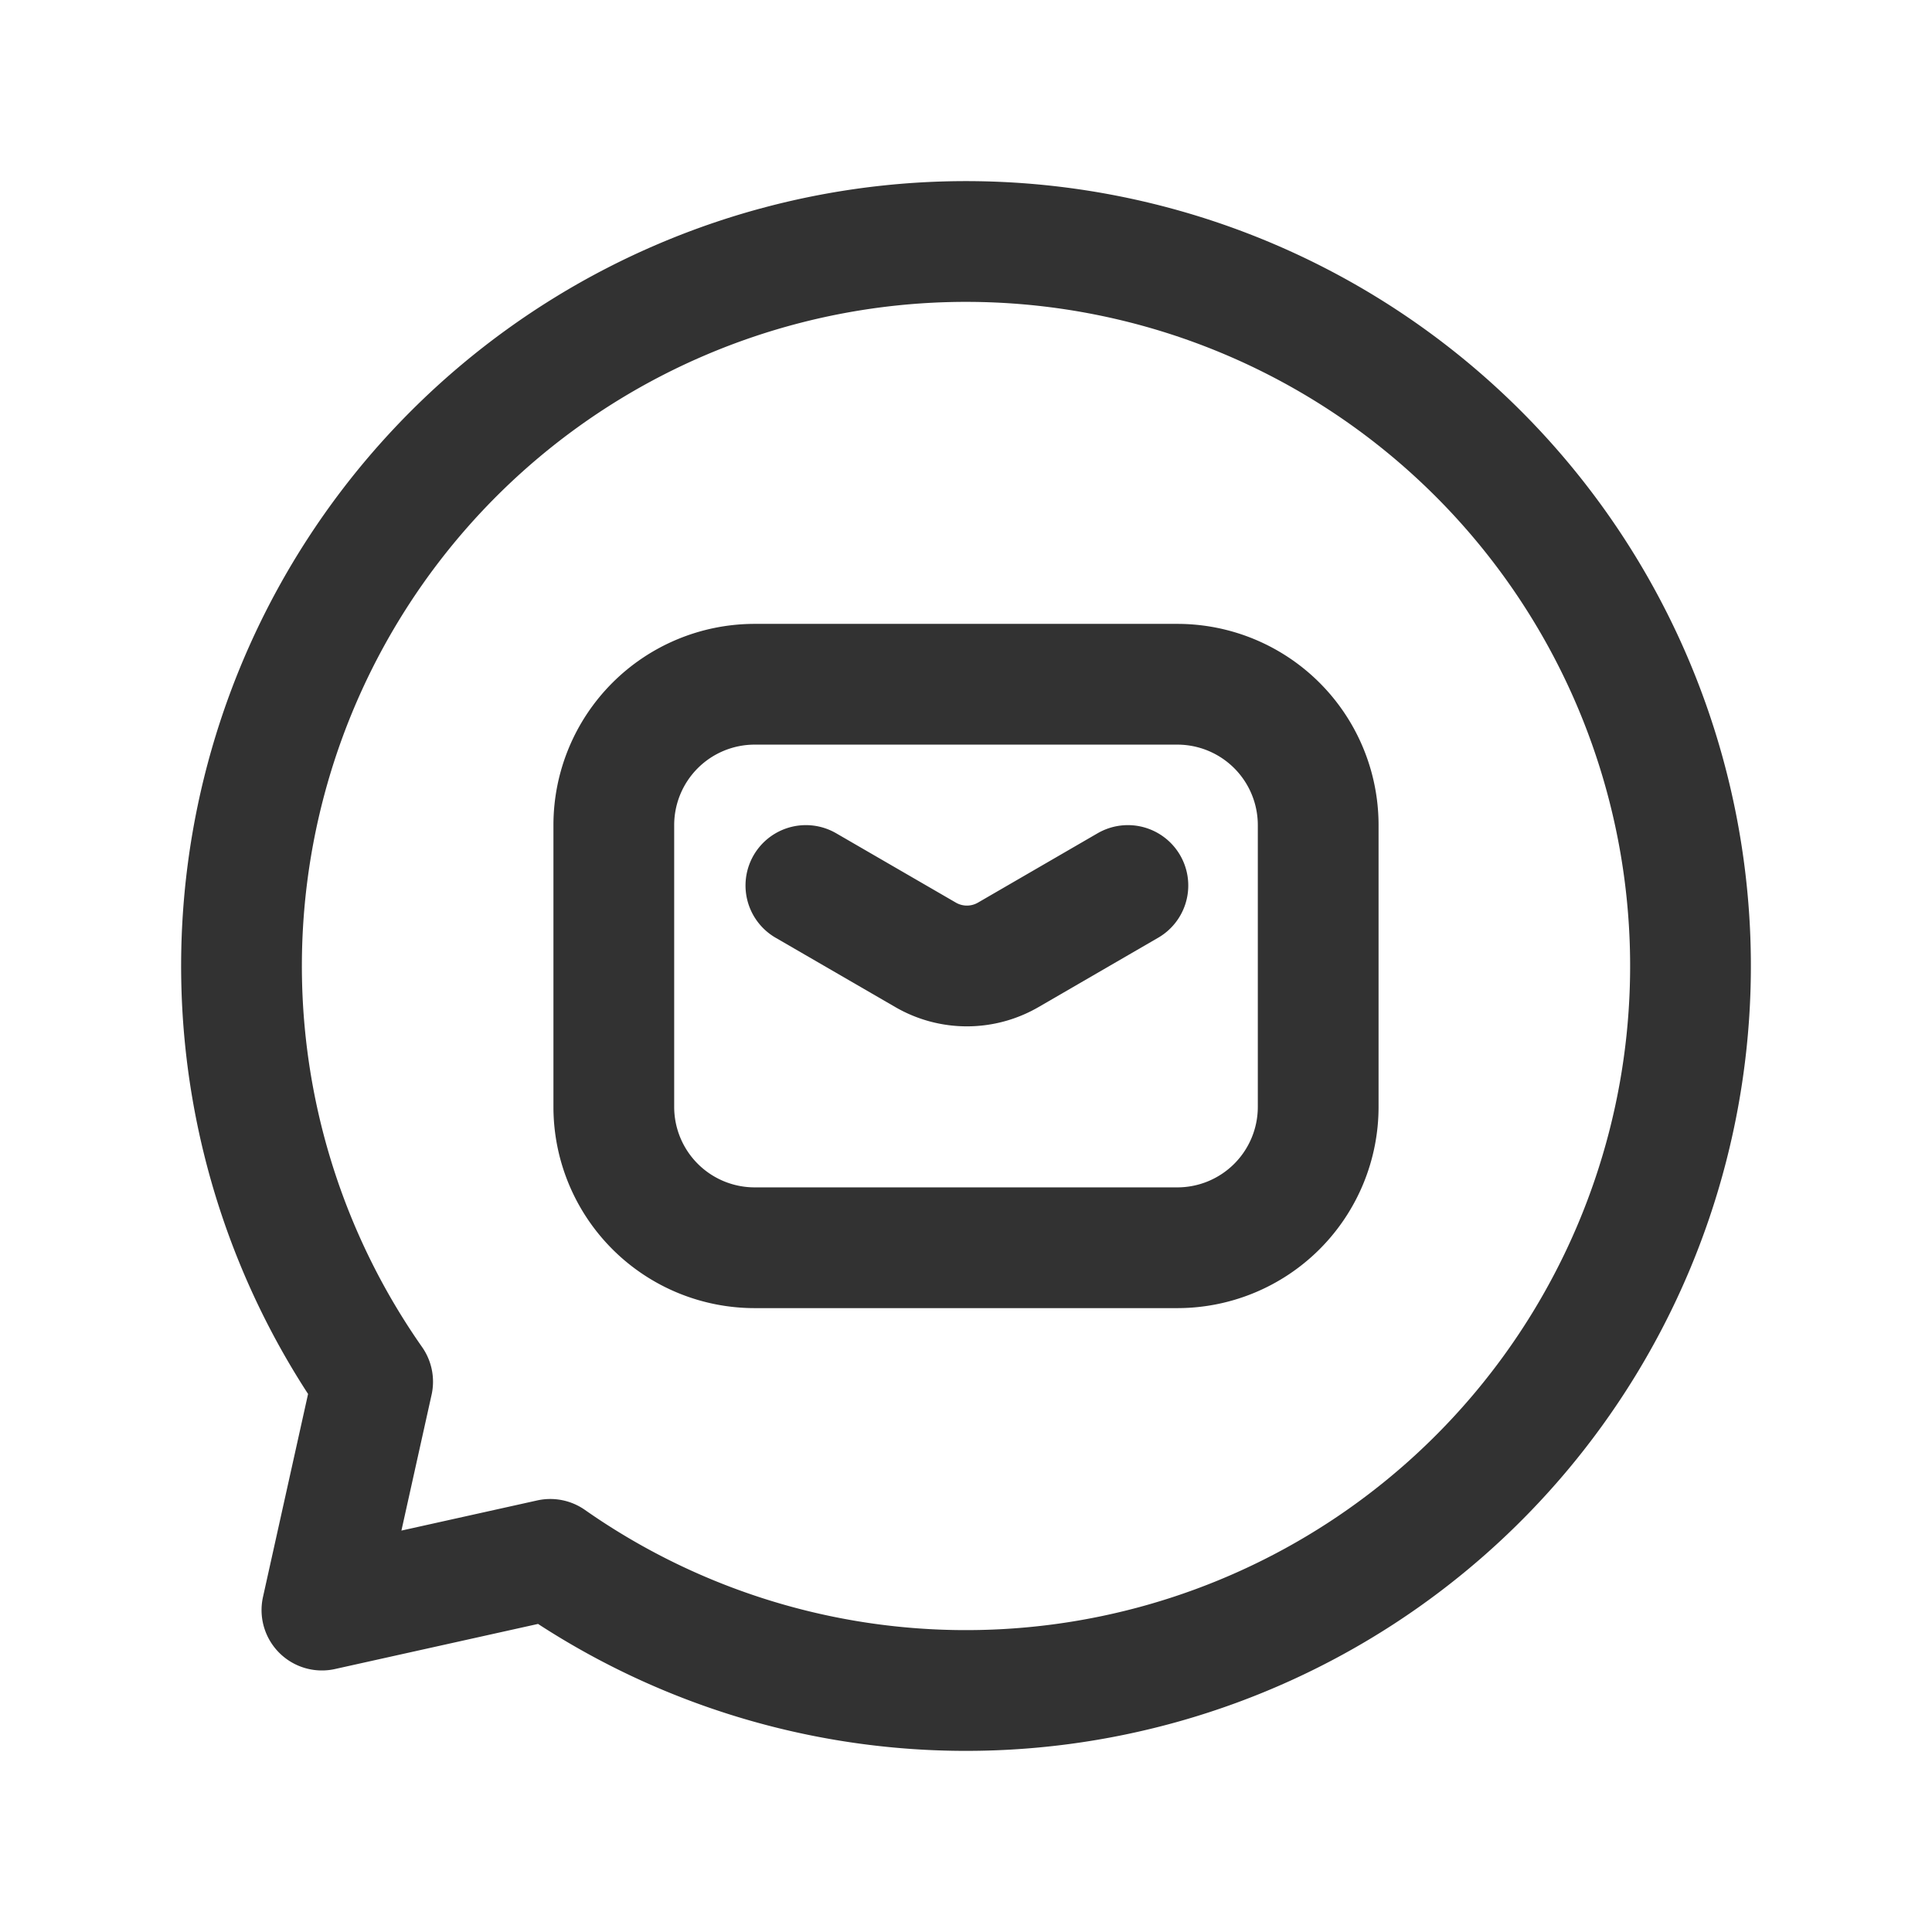 <svg id="Layer_3" data-name="Layer 3" xmlns="http://www.w3.org/2000/svg" viewBox="0 0 24 24"><rect width="24" height="24" fill="none"/><path d="M7.625,10.25v3.5a1.75,1.75,0,0,0,1.75,1.75h5.25a1.75,1.75,0,0,0,1.75-1.75v-3.5a1.75,1.75,0,0,0-1.75-1.75H9.375A1.75,1.75,0,0,0,7.625,10.25Z" fill="none" stroke="#323232" stroke-linecap="round" stroke-linejoin="round" stroke-width="1.5"/><path d="M10.011,11l1.488.862a1.023,1.023,0,0,0,1.025,0L14.011,11" fill="none" stroke="#323232" stroke-linecap="round" stroke-linejoin="round" stroke-width="1.5"/><path d="M4.629,17.164a9,9,0,1,1,2.207,2.207l-2.837.63Z" fill="none" stroke="#323232" stroke-linecap="round" stroke-linejoin="round" stroke-width="1.5"/></svg>